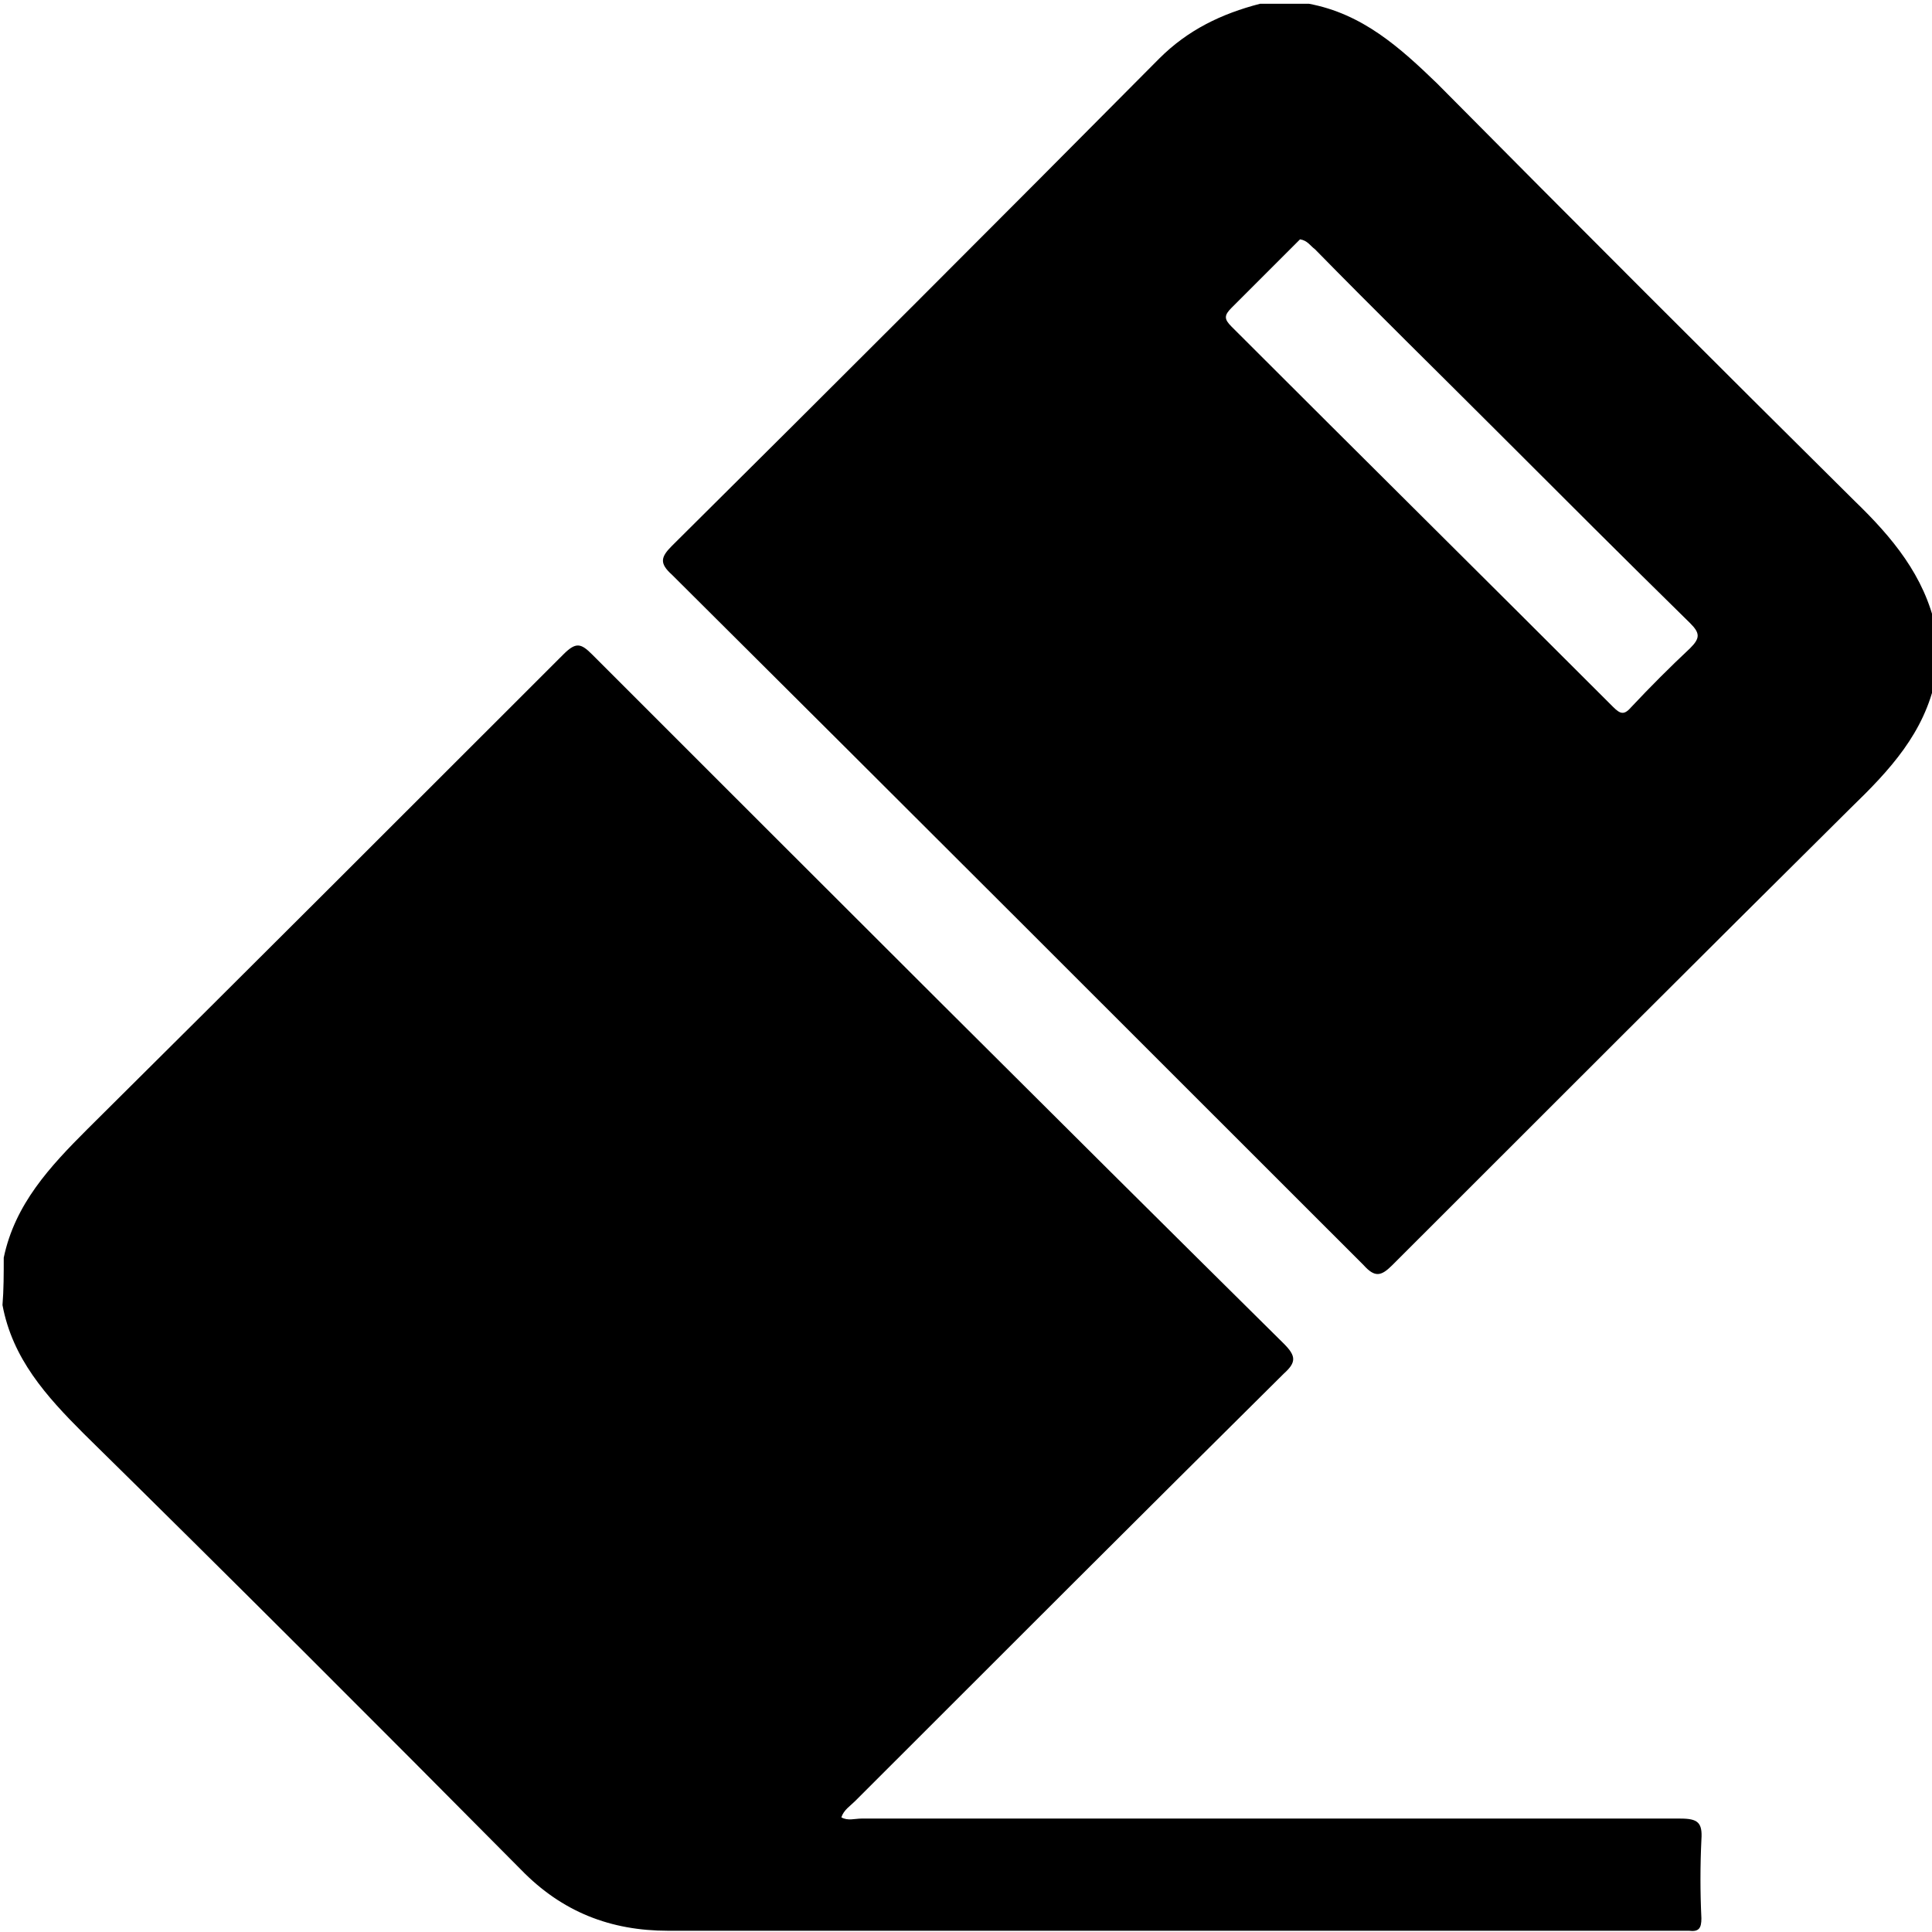 <?xml version="1.0" encoding="utf-8"?>
<!-- Generator: Adobe Illustrator 25.4.1, SVG Export Plug-In . SVG Version: 6.00 Build 0)  -->
<svg version="1.1" id="Livello_1" xmlns="http://www.w3.org/2000/svg" xmlns:xlink="http://www.w3.org/1999/xlink" x="0px" y="0px"
	 viewBox="0 0 155 155" style="enable-background:new 0 0 155 155;" xml:space="preserve">
<style type="text/css">
	.st0{fill:#000000;}
</style>
	<path class="st0" d="M0.3,100.9C1.2,96.6,4,93.6,7,90.6c12.8-12.7,25.5-25.4,38.2-38.1c1-1,1.4-0.9,2.3,0
		C66,71,84.4,89.4,103,107.8c1,1,1,1.5,0,2.4c-11.5,11.4-22.9,22.8-34.4,34.3c-0.4,0.4-0.9,0.7-1.1,1.3c0.5,0.3,1.1,0.1,1.6,0.1
		c21.9,0,43.8,0,65.7,0c1.4,0,1.8,0.3,1.7,1.7c-0.1,2.1-0.1,4.2,0,6.3c0,0.8-0.2,1.1-1,1c-0.3,0-0.6,0-0.9,0c-27,0-54,0-81,0
		c-4.6,0-8.5-1.5-11.8-4.9c-11.6-11.7-23.3-23.4-35.1-35c-3-3-5.7-6-6.5-10.3C0.3,103.5,0.3,102.2,0.3,100.9z"/>
	<path class="st0" d="M155.3,54.4c-0.9,4.4-3.7,7.4-6.8,10.4C136.2,77,124,89.2,111.7,101.5c-0.9,0.9-1.4,1-2.3,0
		c-18.5-18.5-37-37-55.5-55.4c-1-0.9-0.9-1.4,0-2.3C67,30.8,80,17.8,93,4.7c2.3-2.3,5-3.6,8.1-4.4c1.3,0,2.6,0,3.9,0
		c4.3,0.8,7.3,3.5,10.3,6.4c11.1,11.2,22.3,22.4,33.5,33.5c3,2.9,5.6,6,6.5,10.2C155.3,51.8,155.3,53.1,155.3,54.4z M104.3,19.2
		c-0.2,0.2-0.4,0.4-0.6,0.6c-1.6,1.6-3.3,3.3-4.9,4.9c-0.6,0.6-0.6,0.9,0,1.5c10.2,10.2,20.4,20.3,30.6,30.5c0.6,0.6,0.9,0.7,1.5,0
		c1.5-1.6,3.1-3.2,4.7-4.7c0.8-0.8,0.8-1.2,0-2c-5.2-5.1-10.4-10.3-15.5-15.4c-4.9-4.9-9.8-9.7-14.6-14.6
		C105.1,19.7,104.9,19.3,104.3,19.2z"/>
</svg>
